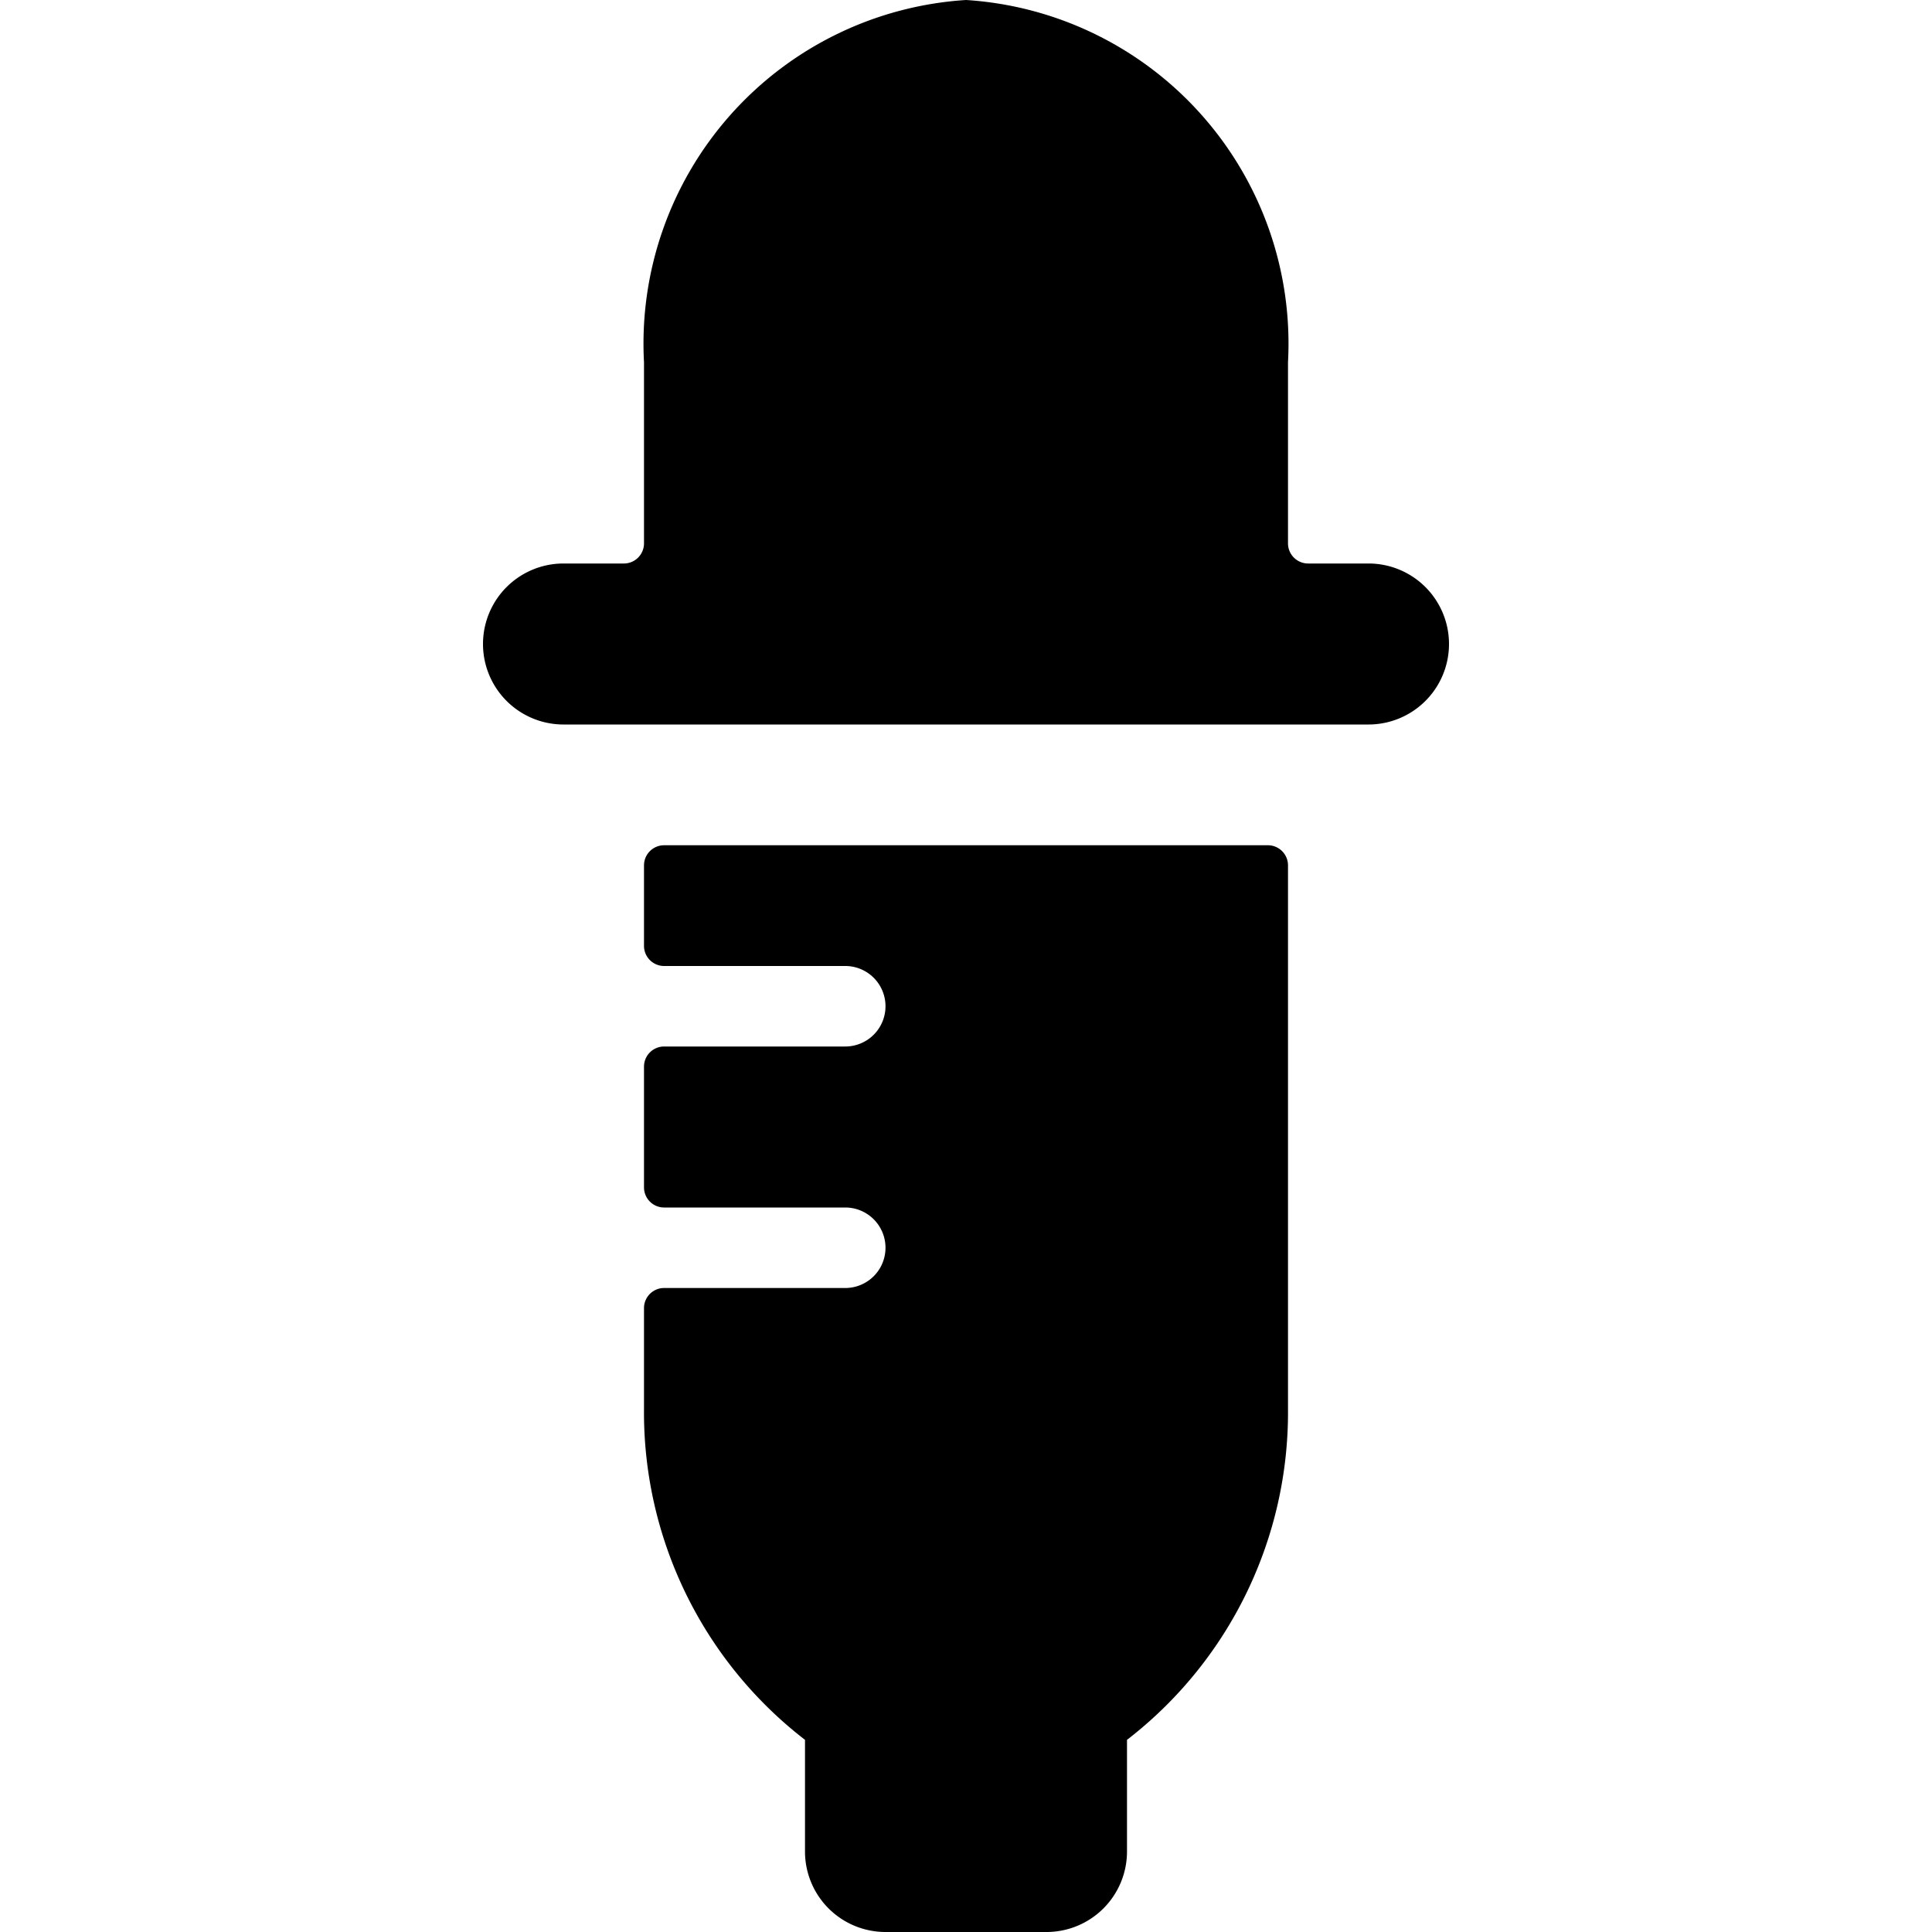 <svg xmlns="http://www.w3.org/2000/svg" viewBox="0 0 24 24"><title>color-picker-alternate</title><path d="M17,9a1,1,0,0,0,0-2h-.75A.25.25,0,0,1,16,6.75V4.5A4.277,4.277,0,0,0,12,0,4.277,4.277,0,0,0,8,4.5V6.75A.25.25,0,0,1,7.75,7H7A1,1,0,0,0,7,9Z"/><path d="M8.25,10.5a.25.25,0,0,0-.25.25v1a.25.25,0,0,0,.25.25H10.5a.5.5,0,0,1,0,1H8.25a.25.25,0,0,0-.25.25v1.5a.25.25,0,0,0,.25.25H10.5a.5.5,0,0,1,0,1H8.25a.25.25,0,0,0-.25.25V17.5a5.138,5.138,0,0,0,2,4.113V23a1,1,0,0,0,1,1h2a1,1,0,0,0,1-1V21.613A5.138,5.138,0,0,0,16,17.5V10.75a.25.25,0,0,0-.25-.25Z"/></svg>